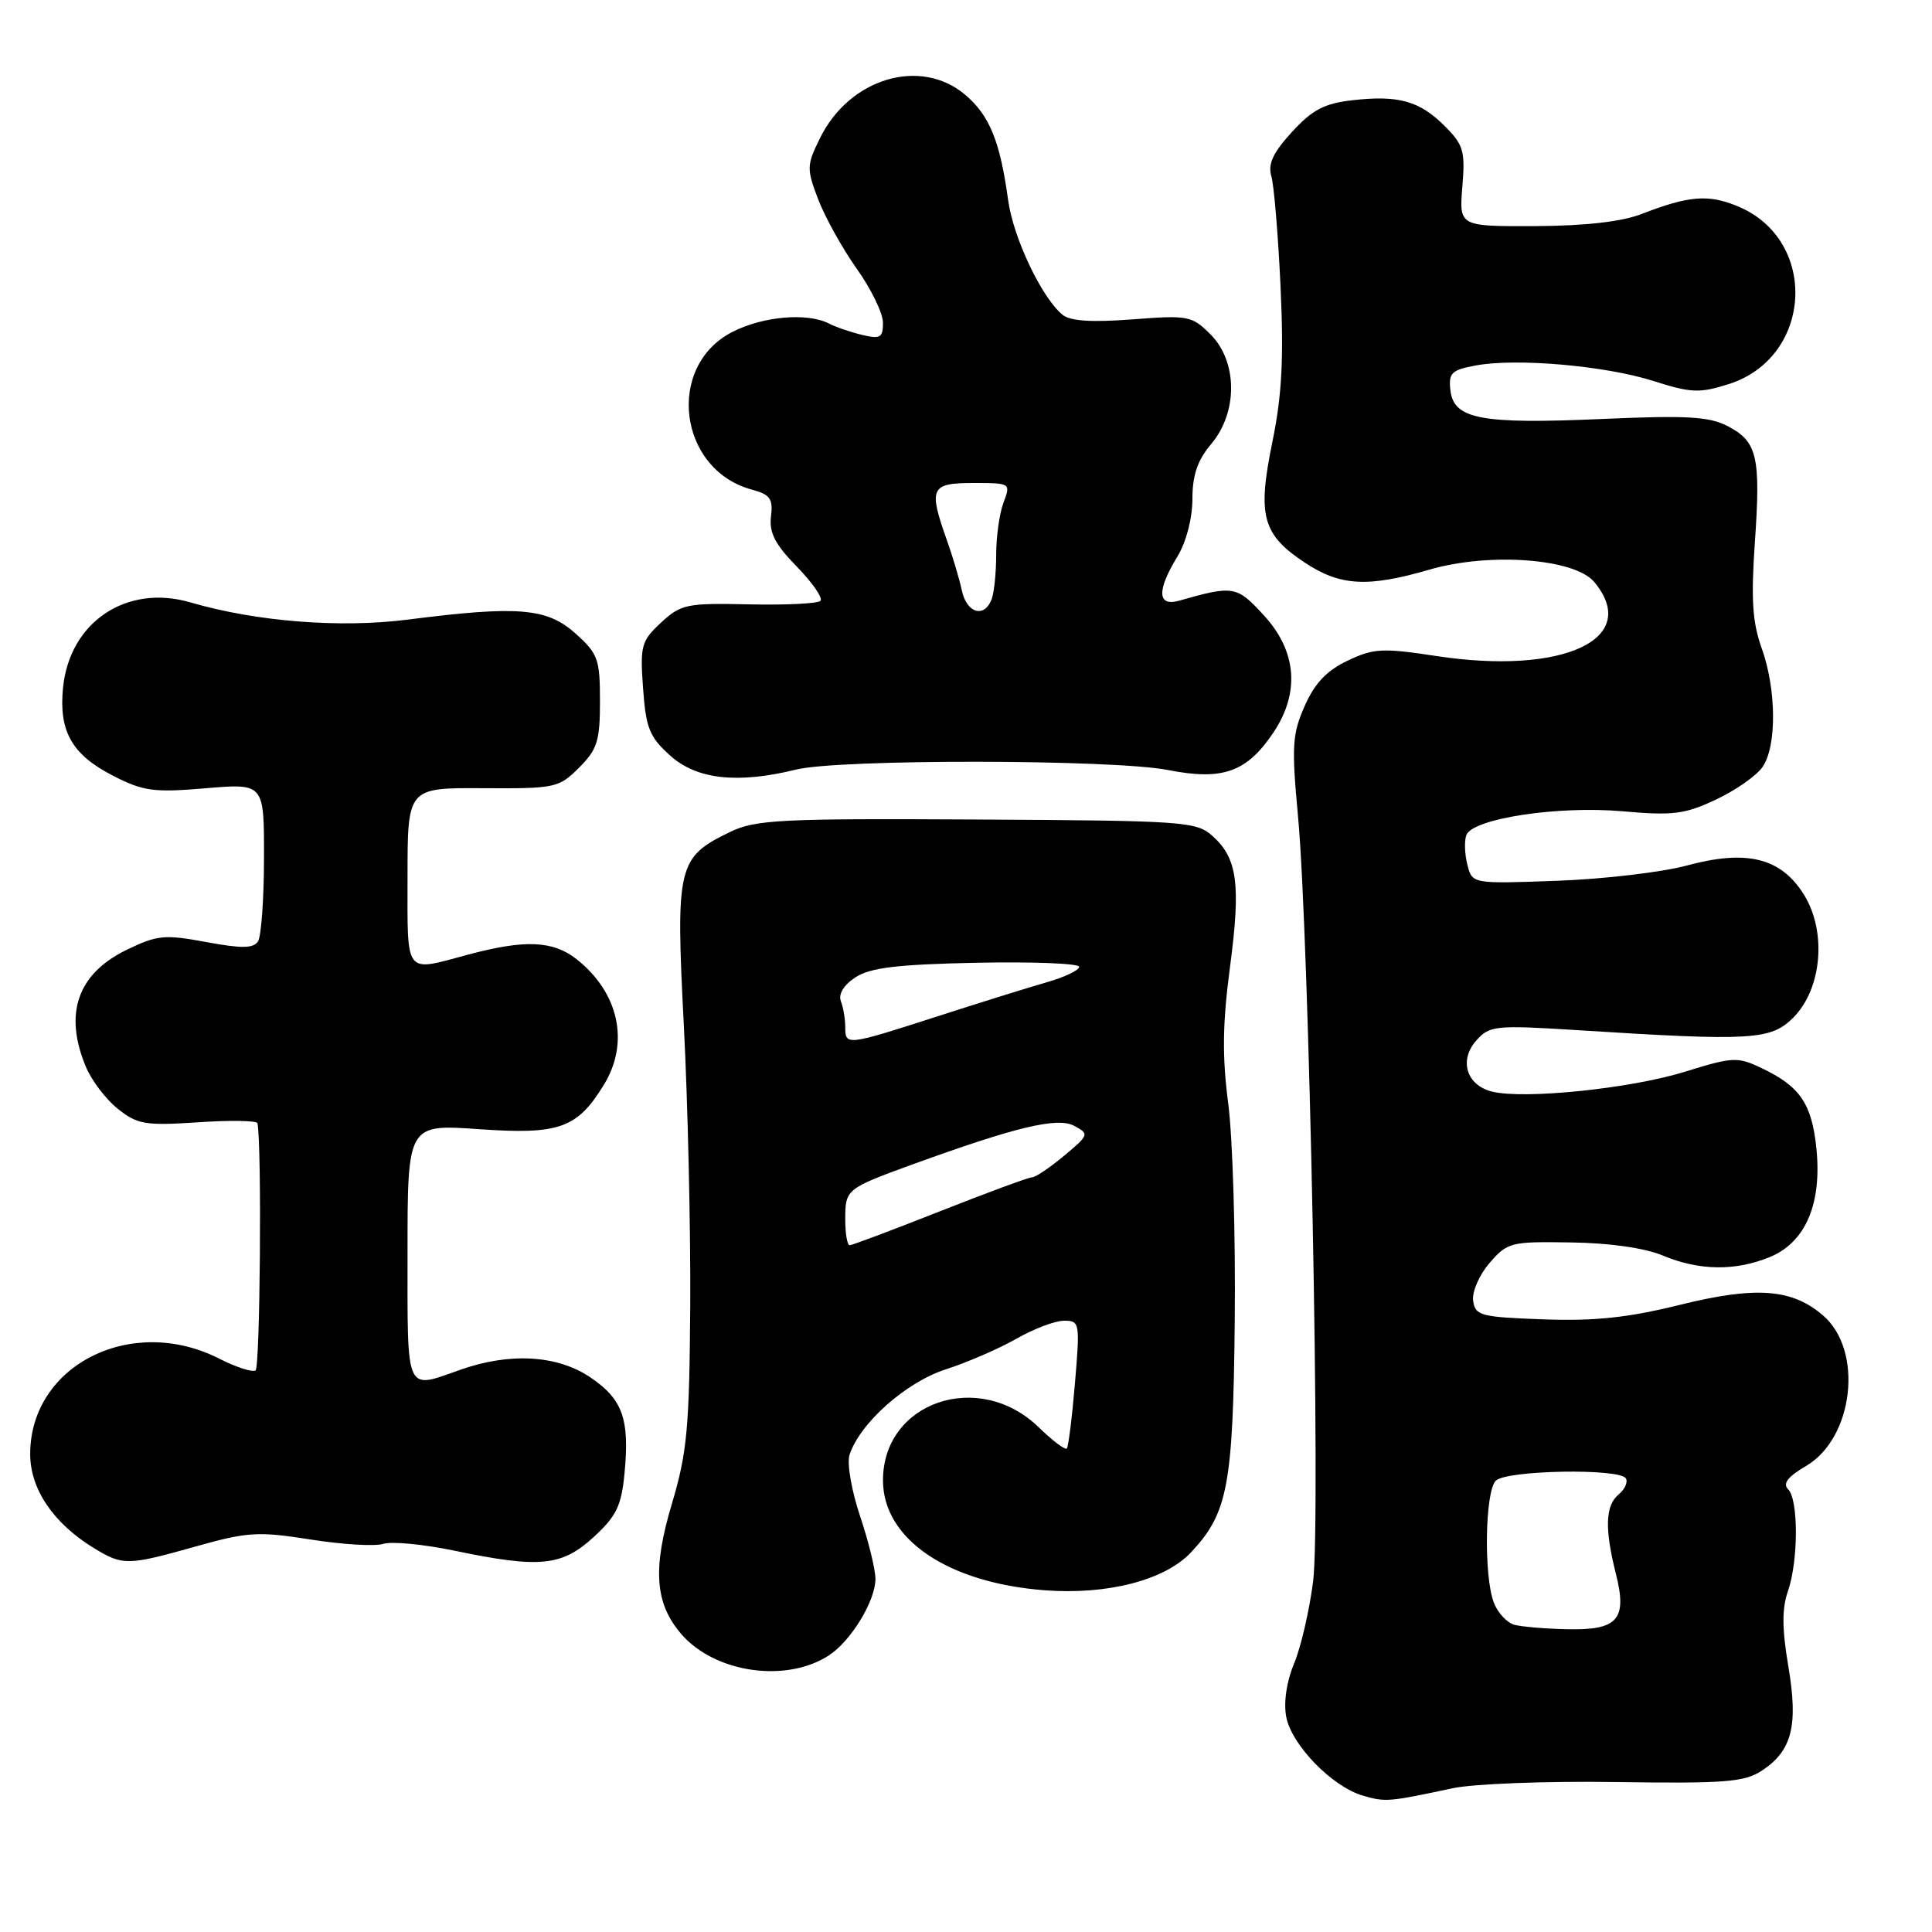 <?xml version="1.0" encoding="UTF-8" standalone="no"?>
<!DOCTYPE svg PUBLIC "-//W3C//DTD SVG 1.1//EN" "http://www.w3.org/Graphics/SVG/1.1/DTD/svg11.dtd" >
<svg xmlns="http://www.w3.org/2000/svg" xmlns:xlink="http://www.w3.org/1999/xlink" version="1.1" viewBox="0 0 256 256">
 <g >
 <path fill="currentColor"
d=" M 192.49 236.95 C 195.24 236.36 204.98 235.99 214.14 236.13 C 228.53 236.34 231.14 236.14 233.44 234.63 C 237.45 232.00 238.30 228.69 236.96 220.78 C 236.12 215.81 236.11 213.12 236.91 210.84 C 238.30 206.83 238.32 198.72 236.94 197.34 C 236.18 196.58 236.89 195.67 239.33 194.24 C 245.64 190.51 246.94 178.92 241.56 174.30 C 237.43 170.75 232.66 170.40 222.51 172.92 C 215.70 174.60 211.30 175.07 204.50 174.82 C 196.20 174.52 195.48 174.34 195.20 172.37 C 195.03 171.19 195.99 168.96 197.36 167.37 C 199.74 164.61 200.16 164.50 208.17 164.63 C 213.33 164.70 217.97 165.37 220.37 166.38 C 225.18 168.39 230.00 168.44 234.57 166.54 C 239.27 164.57 241.43 159.47 240.68 152.15 C 240.07 146.23 238.50 143.94 233.42 141.53 C 230.22 140.01 229.61 140.04 223.26 142.01 C 216.06 144.25 201.93 145.70 197.69 144.64 C 194.28 143.78 193.29 140.45 195.66 137.82 C 197.39 135.90 198.19 135.82 209.00 136.50 C 232.11 137.97 234.63 137.82 237.62 134.84 C 241.41 131.04 242.08 123.48 239.05 118.58 C 236.01 113.66 231.48 112.53 223.50 114.69 C 220.20 115.58 212.45 116.49 206.28 116.71 C 195.07 117.12 195.07 117.12 194.43 114.56 C 194.07 113.16 194.02 111.39 194.30 110.65 C 195.14 108.46 206.45 106.74 215.01 107.50 C 221.67 108.09 223.25 107.89 227.35 105.96 C 229.94 104.75 232.72 102.81 233.53 101.65 C 235.45 98.91 235.40 91.38 233.43 85.88 C 232.20 82.45 232.01 79.40 232.53 71.85 C 233.32 60.49 232.85 58.49 228.90 56.45 C 226.47 55.19 223.44 55.02 212.22 55.52 C 196.23 56.22 192.64 55.54 192.19 51.74 C 191.92 49.43 192.31 49.03 195.52 48.43 C 200.90 47.42 212.71 48.45 219.11 50.49 C 224.10 52.08 225.20 52.12 229.08 50.89 C 240.20 47.35 241.01 31.82 230.30 27.35 C 226.38 25.71 223.81 25.92 217.50 28.36 C 214.87 29.38 210.04 29.93 203.42 29.96 C 193.34 30.00 193.34 30.00 193.77 24.74 C 194.16 20.03 193.92 19.19 191.45 16.72 C 188.10 13.37 185.33 12.59 179.22 13.28 C 175.49 13.70 173.90 14.53 171.19 17.49 C 168.68 20.23 167.98 21.73 168.46 23.34 C 168.81 24.53 169.36 31.12 169.68 38.00 C 170.12 47.55 169.86 52.41 168.59 58.59 C 166.59 68.35 167.26 70.82 172.91 74.56 C 177.60 77.66 181.23 77.86 189.44 75.47 C 197.41 73.16 208.66 74.01 211.25 77.12 C 217.52 84.66 207.15 89.50 190.27 86.92 C 183.19 85.84 182.02 85.90 178.57 87.54 C 175.81 88.84 174.21 90.53 172.88 93.54 C 171.23 97.27 171.13 98.86 171.99 108.12 C 173.48 124.08 175.01 201.46 174.00 209.50 C 173.51 213.35 172.38 218.26 171.48 220.41 C 170.48 222.80 170.07 225.55 170.43 227.48 C 171.13 231.21 176.51 236.75 180.59 237.93 C 183.58 238.80 183.97 238.77 192.49 236.95 Z  M 109.80 219.37 C 112.74 217.47 115.99 212.16 116.00 209.22 C 116.00 207.96 115.08 204.21 113.96 200.88 C 112.84 197.55 112.21 193.92 112.56 192.80 C 113.89 188.62 120.03 183.15 125.31 181.45 C 128.17 180.53 132.38 178.70 134.68 177.39 C 136.98 176.07 139.82 175.00 141.00 175.00 C 143.07 175.00 143.11 175.27 142.44 183.25 C 142.06 187.79 141.57 191.69 141.36 191.93 C 141.14 192.17 139.46 190.90 137.61 189.10 C 129.69 181.43 117.00 185.76 117.00 196.15 C 117.00 203.92 125.56 209.74 138.43 210.72 C 146.76 211.35 154.35 209.38 157.81 205.70 C 162.70 200.50 163.39 196.83 163.61 175.00 C 163.73 163.72 163.34 150.79 162.75 146.25 C 161.93 139.97 161.99 135.63 162.98 128.14 C 164.43 117.17 163.97 113.71 160.65 110.76 C 158.51 108.85 156.89 108.74 129.45 108.59 C 103.42 108.44 100.12 108.61 96.76 110.23 C 89.79 113.59 89.52 114.69 90.61 135.84 C 91.14 146.10 91.52 162.82 91.46 173.00 C 91.35 189.18 91.05 192.46 89.05 199.18 C 86.44 207.89 86.77 212.47 90.29 216.54 C 94.73 221.66 104.13 223.03 109.80 219.37 Z  M 26.02 204.89 C 32.82 202.98 34.20 202.90 41.14 203.99 C 45.35 204.66 49.69 204.92 50.79 204.57 C 51.89 204.22 56.10 204.62 60.15 205.46 C 71.51 207.83 74.42 207.55 78.64 203.69 C 81.67 200.91 82.34 199.55 82.75 195.24 C 83.44 188.03 82.52 185.43 78.26 182.53 C 73.88 179.55 67.58 179.18 61.00 181.50 C 53.64 184.10 54.00 184.89 54.00 165.98 C 54.00 148.96 54.00 148.96 63.46 149.62 C 74.11 150.37 76.49 149.52 80.04 143.70 C 83.45 138.11 81.99 131.50 76.39 127.09 C 73.26 124.63 69.53 124.48 62.00 126.50 C 53.51 128.78 54.00 129.41 54.00 116.19 C 54.00 104.38 54.00 104.38 63.97 104.44 C 73.57 104.50 74.04 104.40 76.72 101.73 C 79.15 99.30 79.50 98.19 79.50 92.90 C 79.50 87.32 79.24 86.61 76.23 83.92 C 72.47 80.55 68.59 80.24 54.05 82.10 C 45.08 83.25 33.97 82.37 25.23 79.82 C 16.77 77.35 9.21 82.42 8.35 91.14 C 7.78 96.92 9.53 100.00 15.00 102.80 C 19.00 104.85 20.37 105.03 27.25 104.45 C 35.00 103.79 35.00 103.79 34.98 113.65 C 34.98 119.07 34.62 124.05 34.19 124.73 C 33.58 125.68 32.06 125.70 27.34 124.83 C 21.81 123.80 20.85 123.89 16.78 125.86 C 10.27 129.02 8.43 134.30 11.38 141.36 C 12.14 143.18 14.05 145.69 15.63 146.94 C 18.22 149.00 19.26 149.17 26.25 148.71 C 30.51 148.42 34.05 148.48 34.12 148.84 C 34.70 152.02 34.47 181.21 33.86 181.59 C 33.43 181.85 31.27 181.16 29.07 180.04 C 17.45 174.11 4.01 180.88 4.00 192.67 C 4.00 197.32 7.08 201.86 12.46 205.14 C 16.28 207.47 16.91 207.46 26.02 204.89 Z  M 105.50 101.97 C 111.23 100.56 147.53 100.61 154.76 102.03 C 161.99 103.46 165.20 102.32 168.71 97.10 C 172.27 91.81 171.84 86.31 167.50 81.57 C 163.87 77.61 163.47 77.54 156.25 79.59 C 153.35 80.42 153.26 78.26 156.00 73.77 C 157.18 71.83 157.99 68.73 158.00 66.14 C 158.00 62.96 158.67 60.99 160.50 58.82 C 164.04 54.61 164.00 47.91 160.40 44.31 C 157.93 41.84 157.45 41.75 150.04 42.32 C 144.65 42.73 141.82 42.55 140.79 41.71 C 138.03 39.44 134.26 31.51 133.58 26.50 C 132.51 18.68 131.11 15.27 127.86 12.53 C 121.93 7.55 112.53 10.38 108.64 18.33 C 106.88 21.91 106.87 22.36 108.42 26.43 C 109.33 28.80 111.63 32.94 113.53 35.62 C 115.44 38.30 117.00 41.52 117.00 42.77 C 117.00 44.74 116.64 44.95 114.25 44.38 C 112.74 44.02 110.74 43.34 109.82 42.86 C 106.95 41.40 101.10 41.91 97.05 43.98 C 88.17 48.51 89.87 62.26 99.64 64.88 C 102.05 65.53 102.45 66.10 102.16 68.44 C 101.90 70.58 102.71 72.15 105.60 75.10 C 107.67 77.22 109.07 79.26 108.71 79.62 C 108.35 79.98 104.09 80.19 99.23 80.08 C 90.97 79.90 90.23 80.06 87.59 82.50 C 84.97 84.94 84.80 85.54 85.21 91.21 C 85.59 96.52 86.06 97.66 88.84 100.15 C 92.35 103.29 97.74 103.88 105.50 101.97 Z  M 200.69 215.30 C 199.70 215.04 198.46 213.72 197.94 212.35 C 196.59 208.80 196.77 197.63 198.20 196.20 C 199.60 194.80 214.59 194.53 215.43 195.89 C 215.73 196.37 215.31 197.33 214.49 198.01 C 212.71 199.48 212.60 202.54 214.12 208.56 C 215.64 214.61 214.37 216.04 207.63 215.88 C 204.81 215.82 201.69 215.56 200.69 215.30 Z  M 112.00 161.56 C 112.00 157.59 112.11 157.50 120.89 154.30 C 134.63 149.31 140.12 147.99 142.34 149.18 C 144.35 150.26 144.31 150.38 140.99 153.15 C 139.11 154.72 137.21 156.00 136.75 156.00 C 136.30 156.00 130.81 158.03 124.55 160.50 C 118.30 162.97 112.91 165.00 112.59 165.00 C 112.26 165.00 112.00 163.45 112.00 161.56 Z  M 112.00 136.08 C 112.00 135.03 111.74 133.49 111.42 132.66 C 111.06 131.73 111.80 130.52 113.35 129.50 C 115.31 128.22 118.88 127.79 129.43 127.57 C 136.89 127.42 143.00 127.66 143.00 128.11 C 143.00 128.55 141.09 129.47 138.75 130.14 C 136.41 130.81 129.86 132.85 124.19 134.68 C 112.13 138.57 112.00 138.58 112.00 136.08 Z  M 127.45 78.25 C 127.13 76.74 126.22 73.68 125.43 71.47 C 123.01 64.65 123.32 64.00 128.98 64.00 C 133.90 64.00 133.94 64.02 132.98 66.57 C 132.44 67.98 132.00 71.09 132.00 73.48 C 132.00 75.88 131.73 78.55 131.39 79.42 C 130.42 81.94 128.09 81.25 127.45 78.25 Z "/>
</g>
</svg>